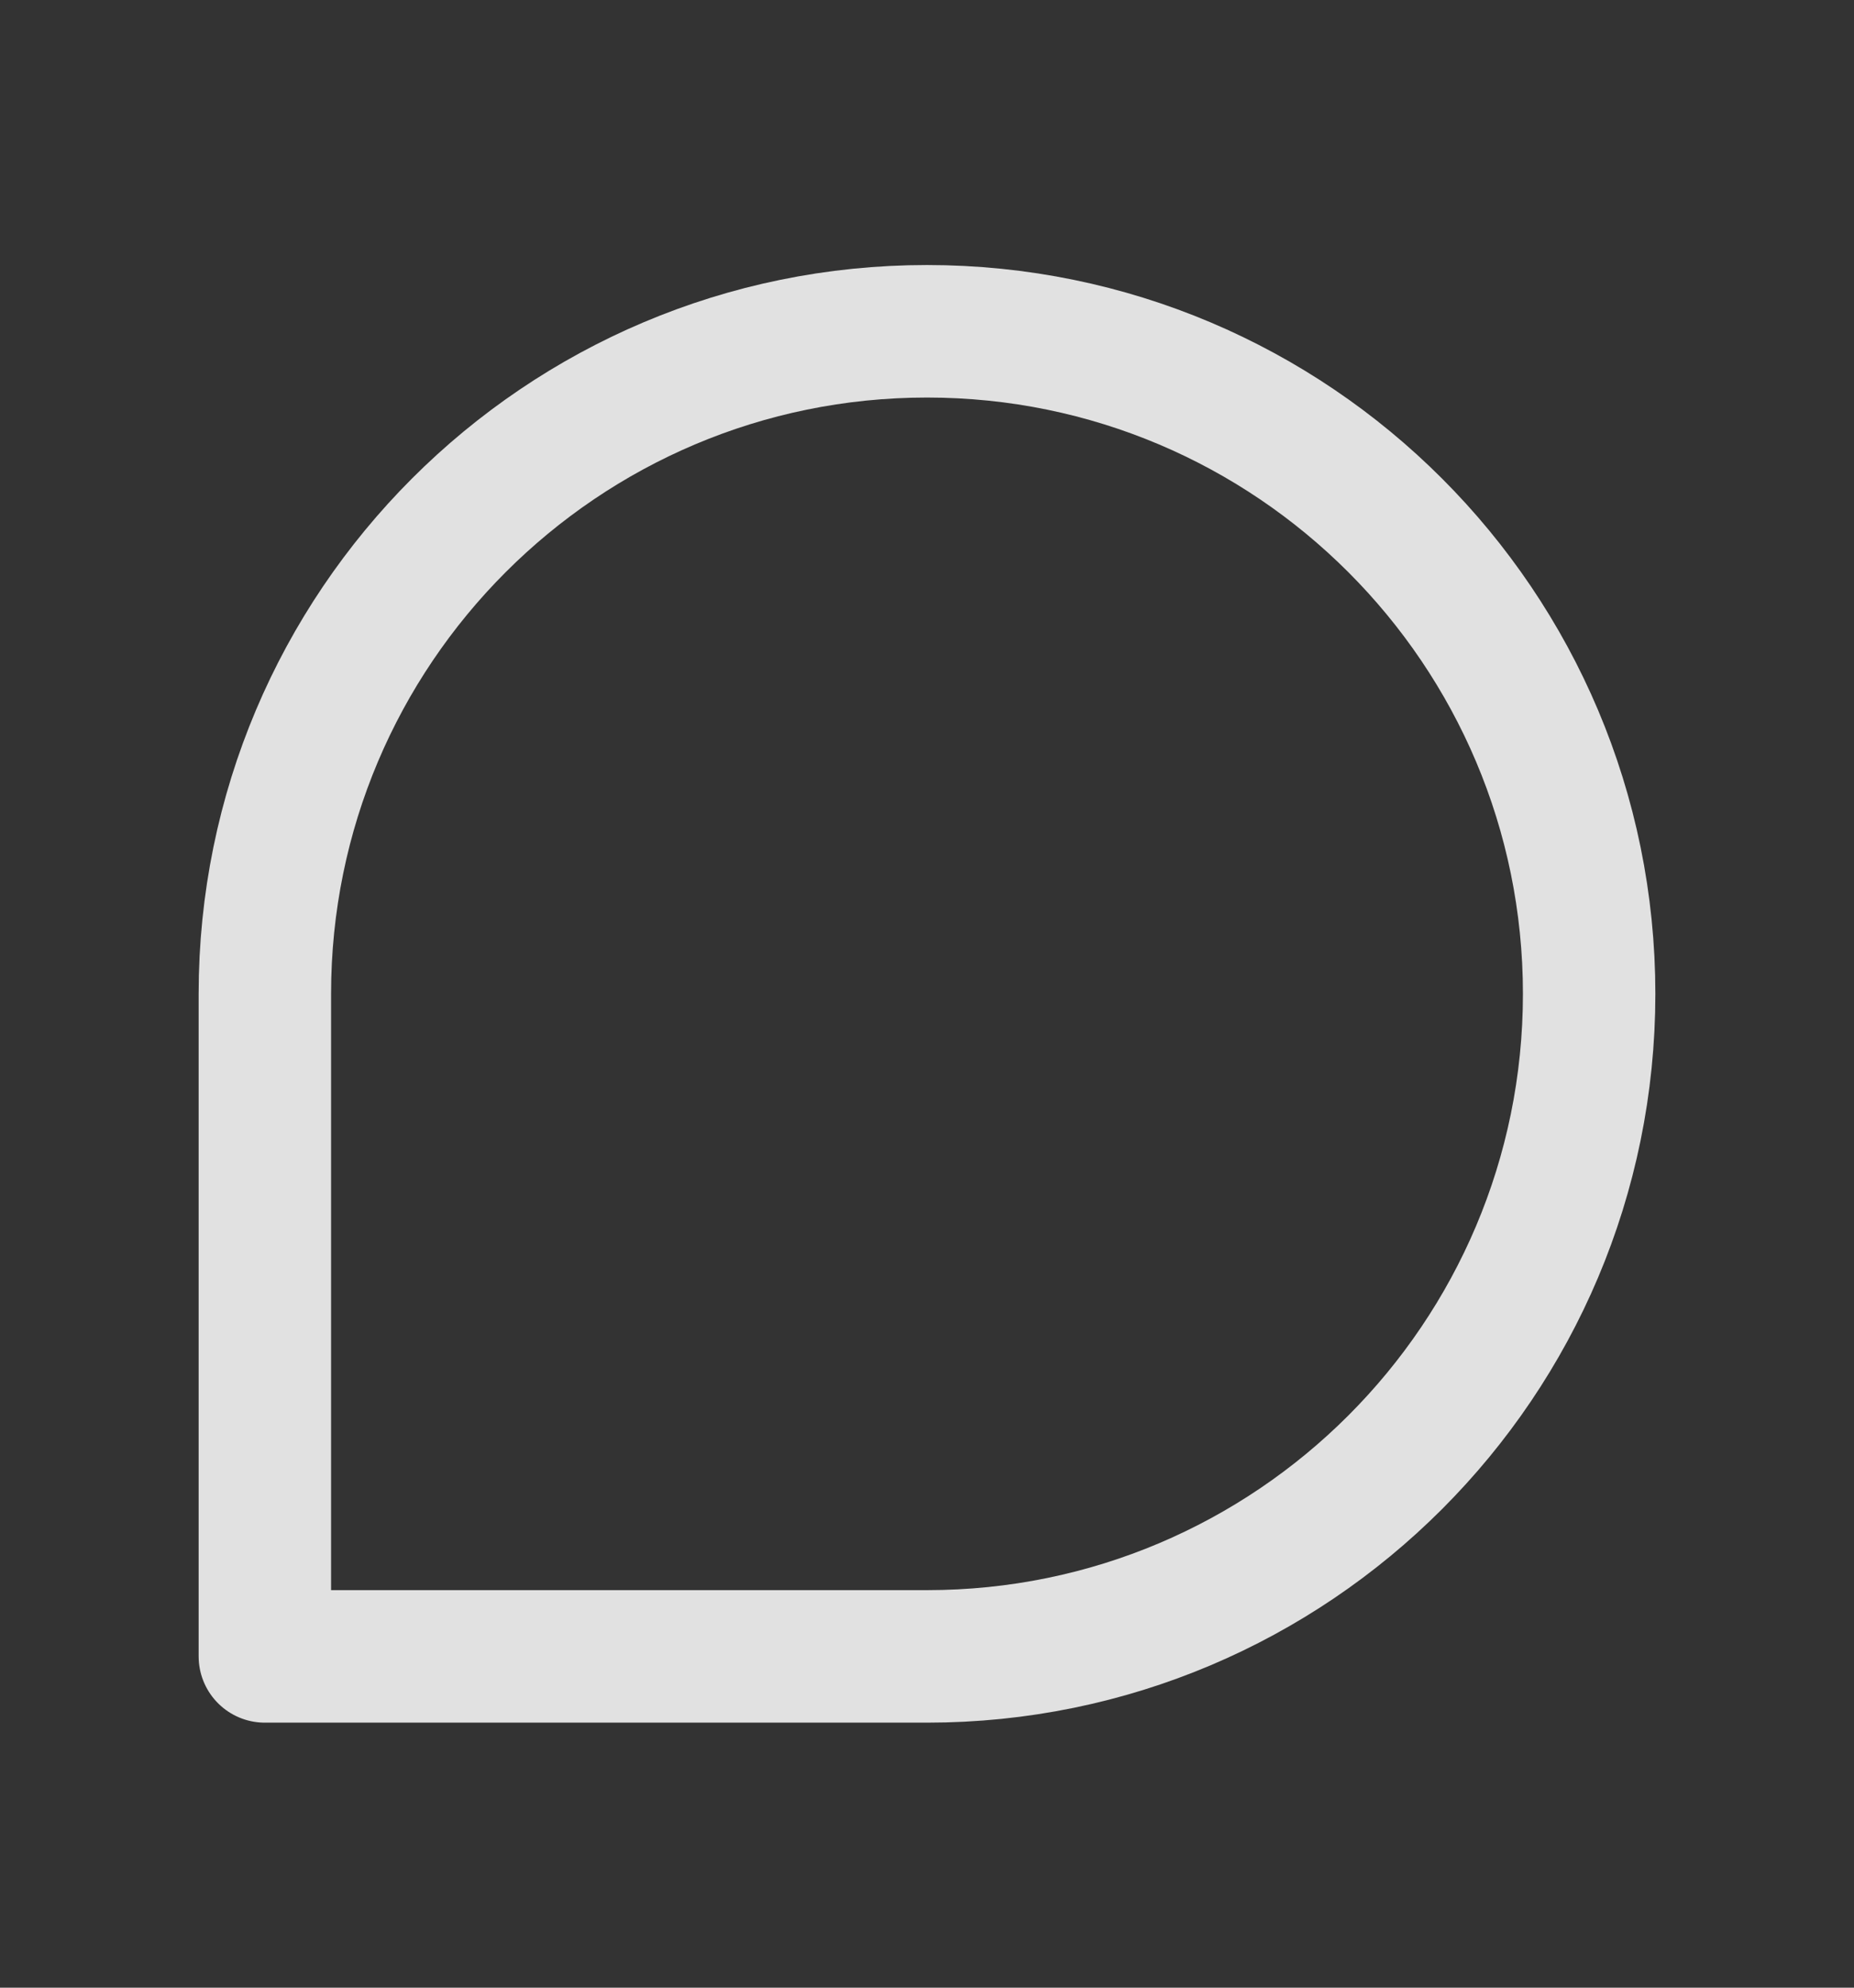 <svg width="14" height="15" viewBox="0 0 14 15" fill="none" xmlns="http://www.w3.org/2000/svg">
<rect x="0" y="0" width="14" height="15" fill="#333333" stroke="none"/>
<g clip-path="url(#clip0_21_22)">
<path d="M12 7.5C12 10.261 9.761 12.5 7 12.5C5.507 12.5 2 12.5 2 12.5C2 12.5 2 8.768 2 7.5C2 4.739 4.239 2.5 7 2.5C9.761 2.5 12 4.739 12 7.5Z" stroke="white" stroke-opacity="0.85" stroke-linecap="round" stroke-linejoin="round"/>
</g>
<defs>
<clipPath id="clip0_21_22">
<rect width="14" height="14" fill="white" transform="translate(0 0.5)"/>
</clipPath>
</defs>
</svg>
